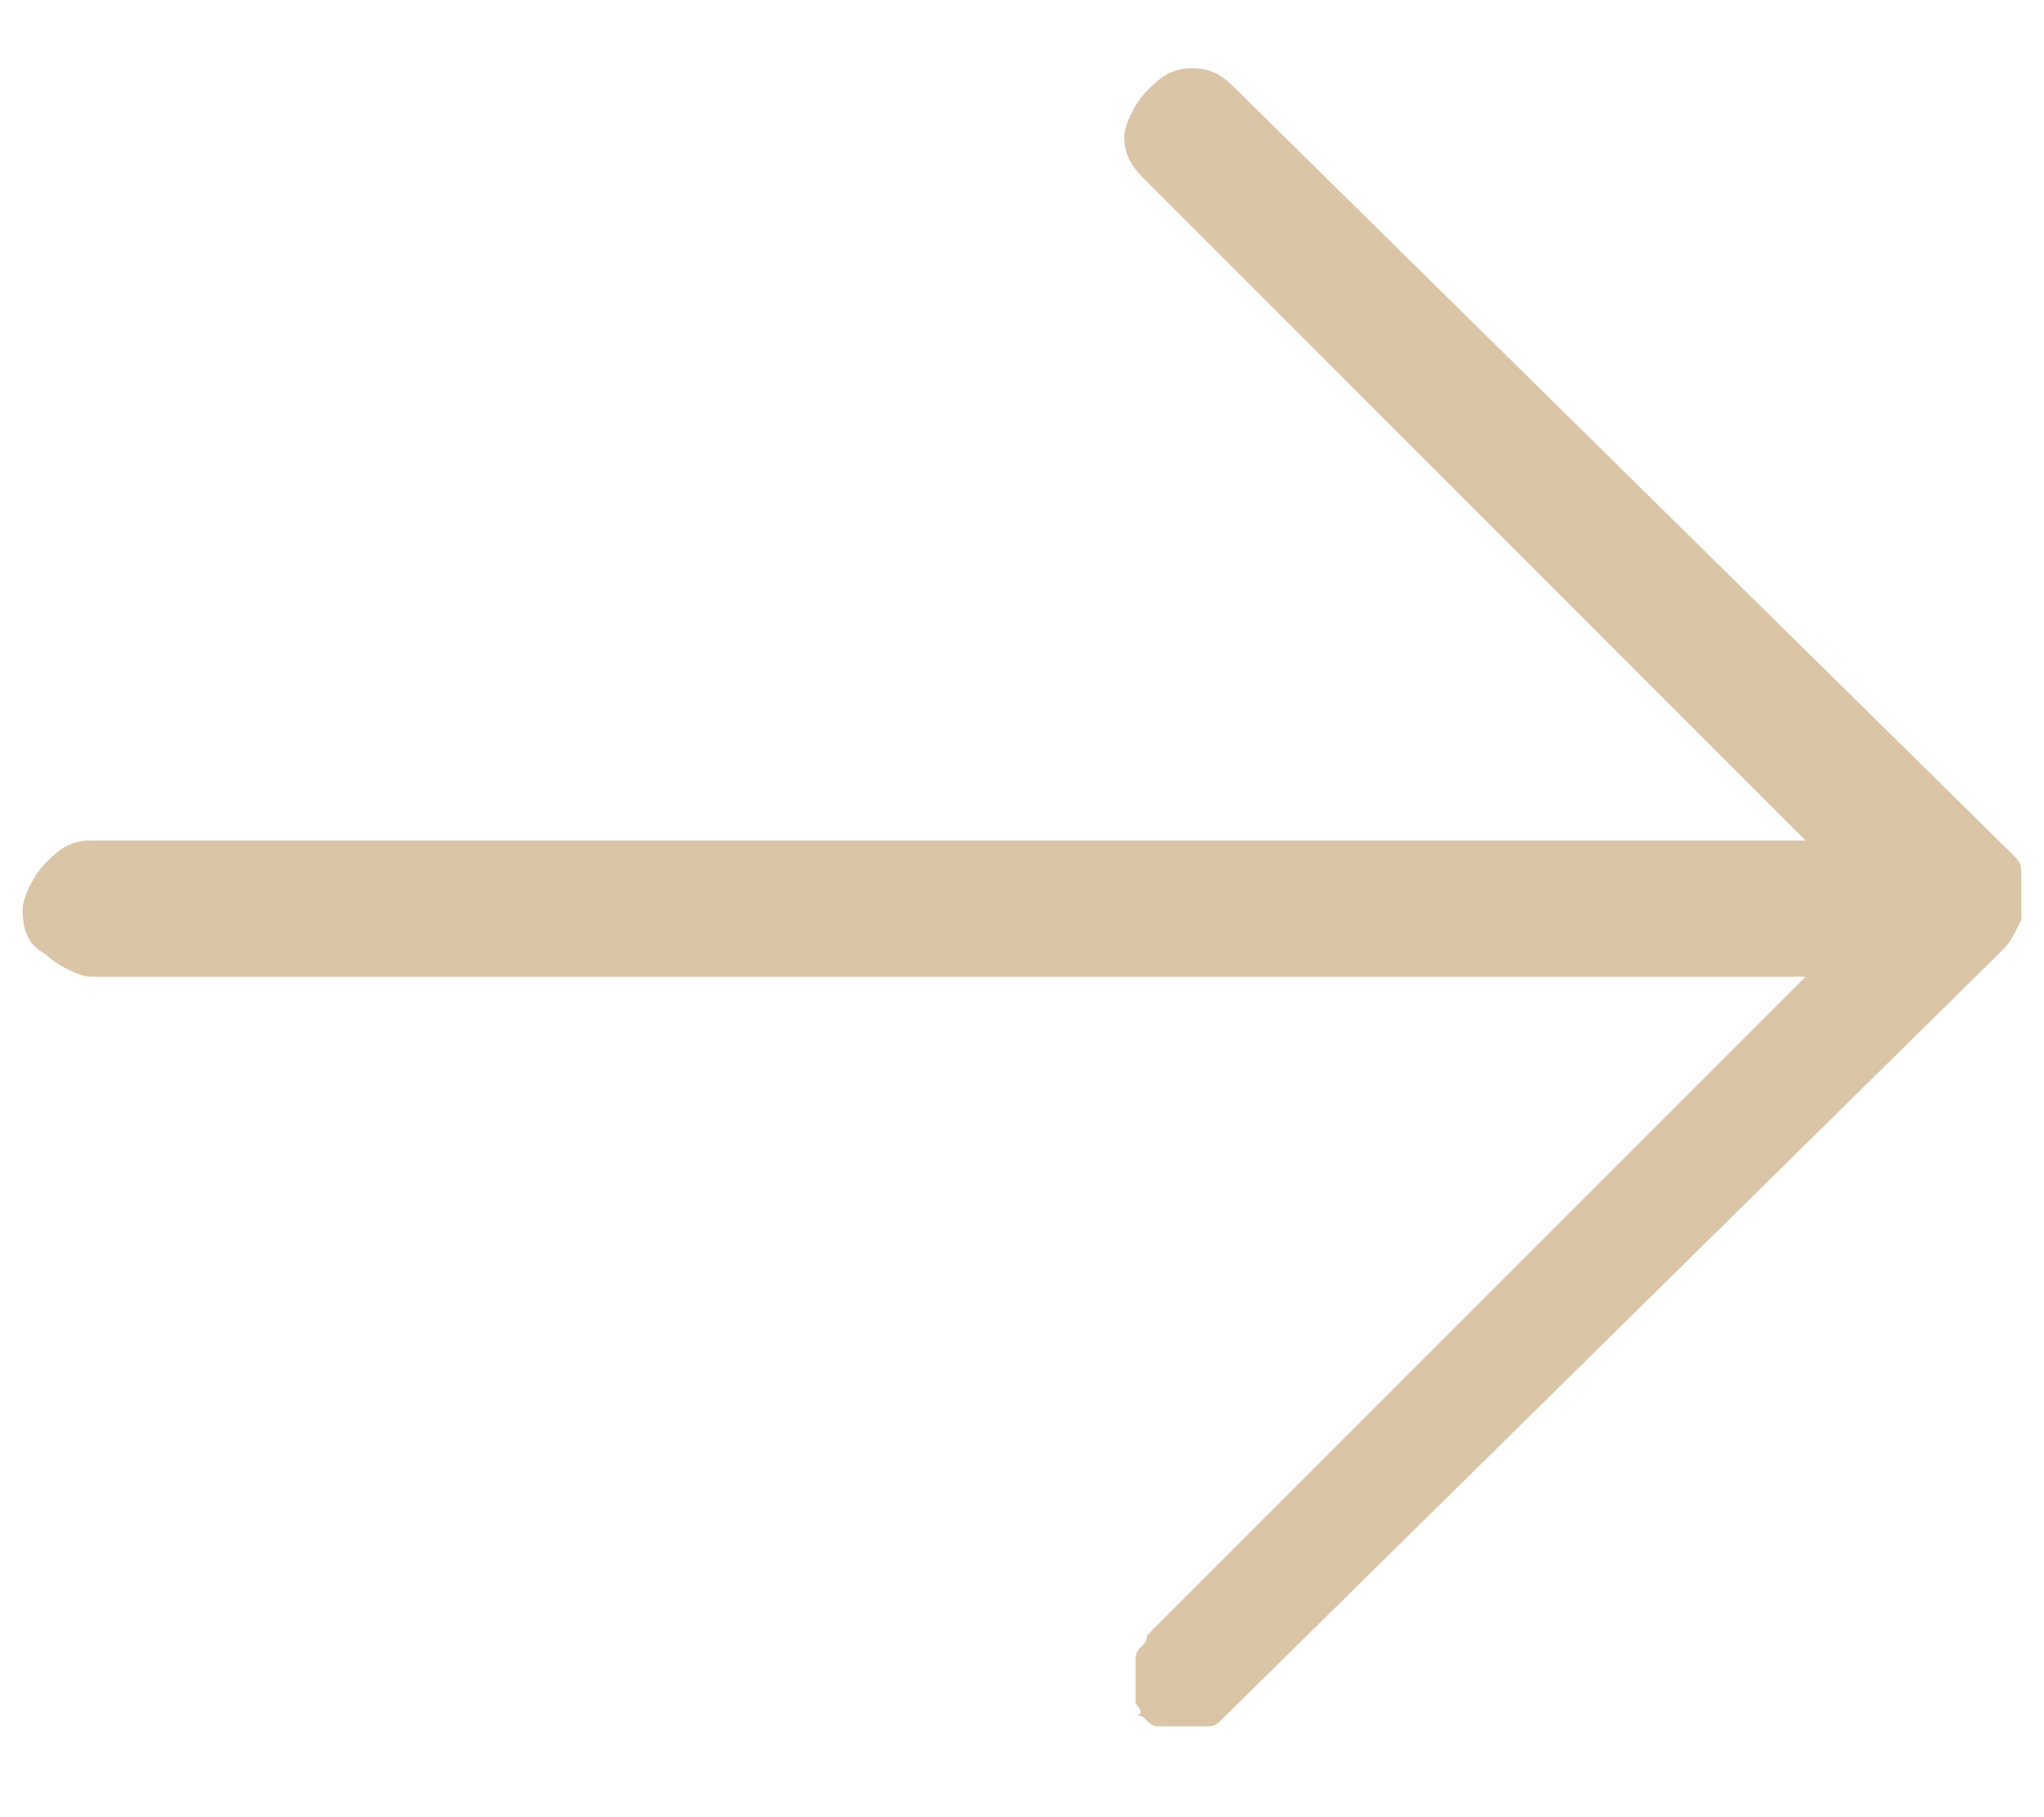 <?xml version="1.0" encoding="utf-8"?>
<!-- Generator: Adobe Illustrator 23.0.1, SVG Export Plug-In . SVG Version: 6.00 Build 0)  -->
<svg version="1.1" id="Слой_1" xmlns="http://www.w3.org/2000/svg" xmlns:xlink="http://www.w3.org/1999/xlink" x="0px" y="0px"
	 viewBox="0 0 18 16" style="enable-background:new 0 0 18 16;" xml:space="preserve">
<style type="text/css">
	.st0{fill:#DAC5A7;}
</style>
<path class="st0" d="M17.6,8.4l-6.8,6.7c-0.1,0.1-0.1,0.1-0.2,0.1c-0.1,0-0.1,0-0.2,0s-0.1,0-0.2,0c-0.1,0-0.1-0.1-0.2-0.1
	c0.1,0,0-0.1,0-0.1c0-0.1,0-0.1,0-0.2c0-0.1,0-0.1,0-0.2c0-0.1,0.1-0.1,0.1-0.2l5.8-5.8H0.8c-0.1,0-0.3-0.1-0.4-0.2
	C0.2,8.3,0.2,8.1,0.2,8c0-0.1,0.1-0.3,0.2-0.4s0.2-0.2,0.4-0.2h15.1l-5.8-5.8C10,1.5,9.9,1.4,9.9,1.2c0-0.1,0.1-0.3,0.2-0.4
	c0.1-0.1,0.2-0.2,0.4-0.2s0.3,0.1,0.4,0.2l6.8,6.7c0.1,0.1,0.1,0.1,0.1,0.2s0,0.1,0,0.2s0,0.1,0,0.2C17.7,8.3,17.7,8.3,17.6,8.4z"/>
</svg>
